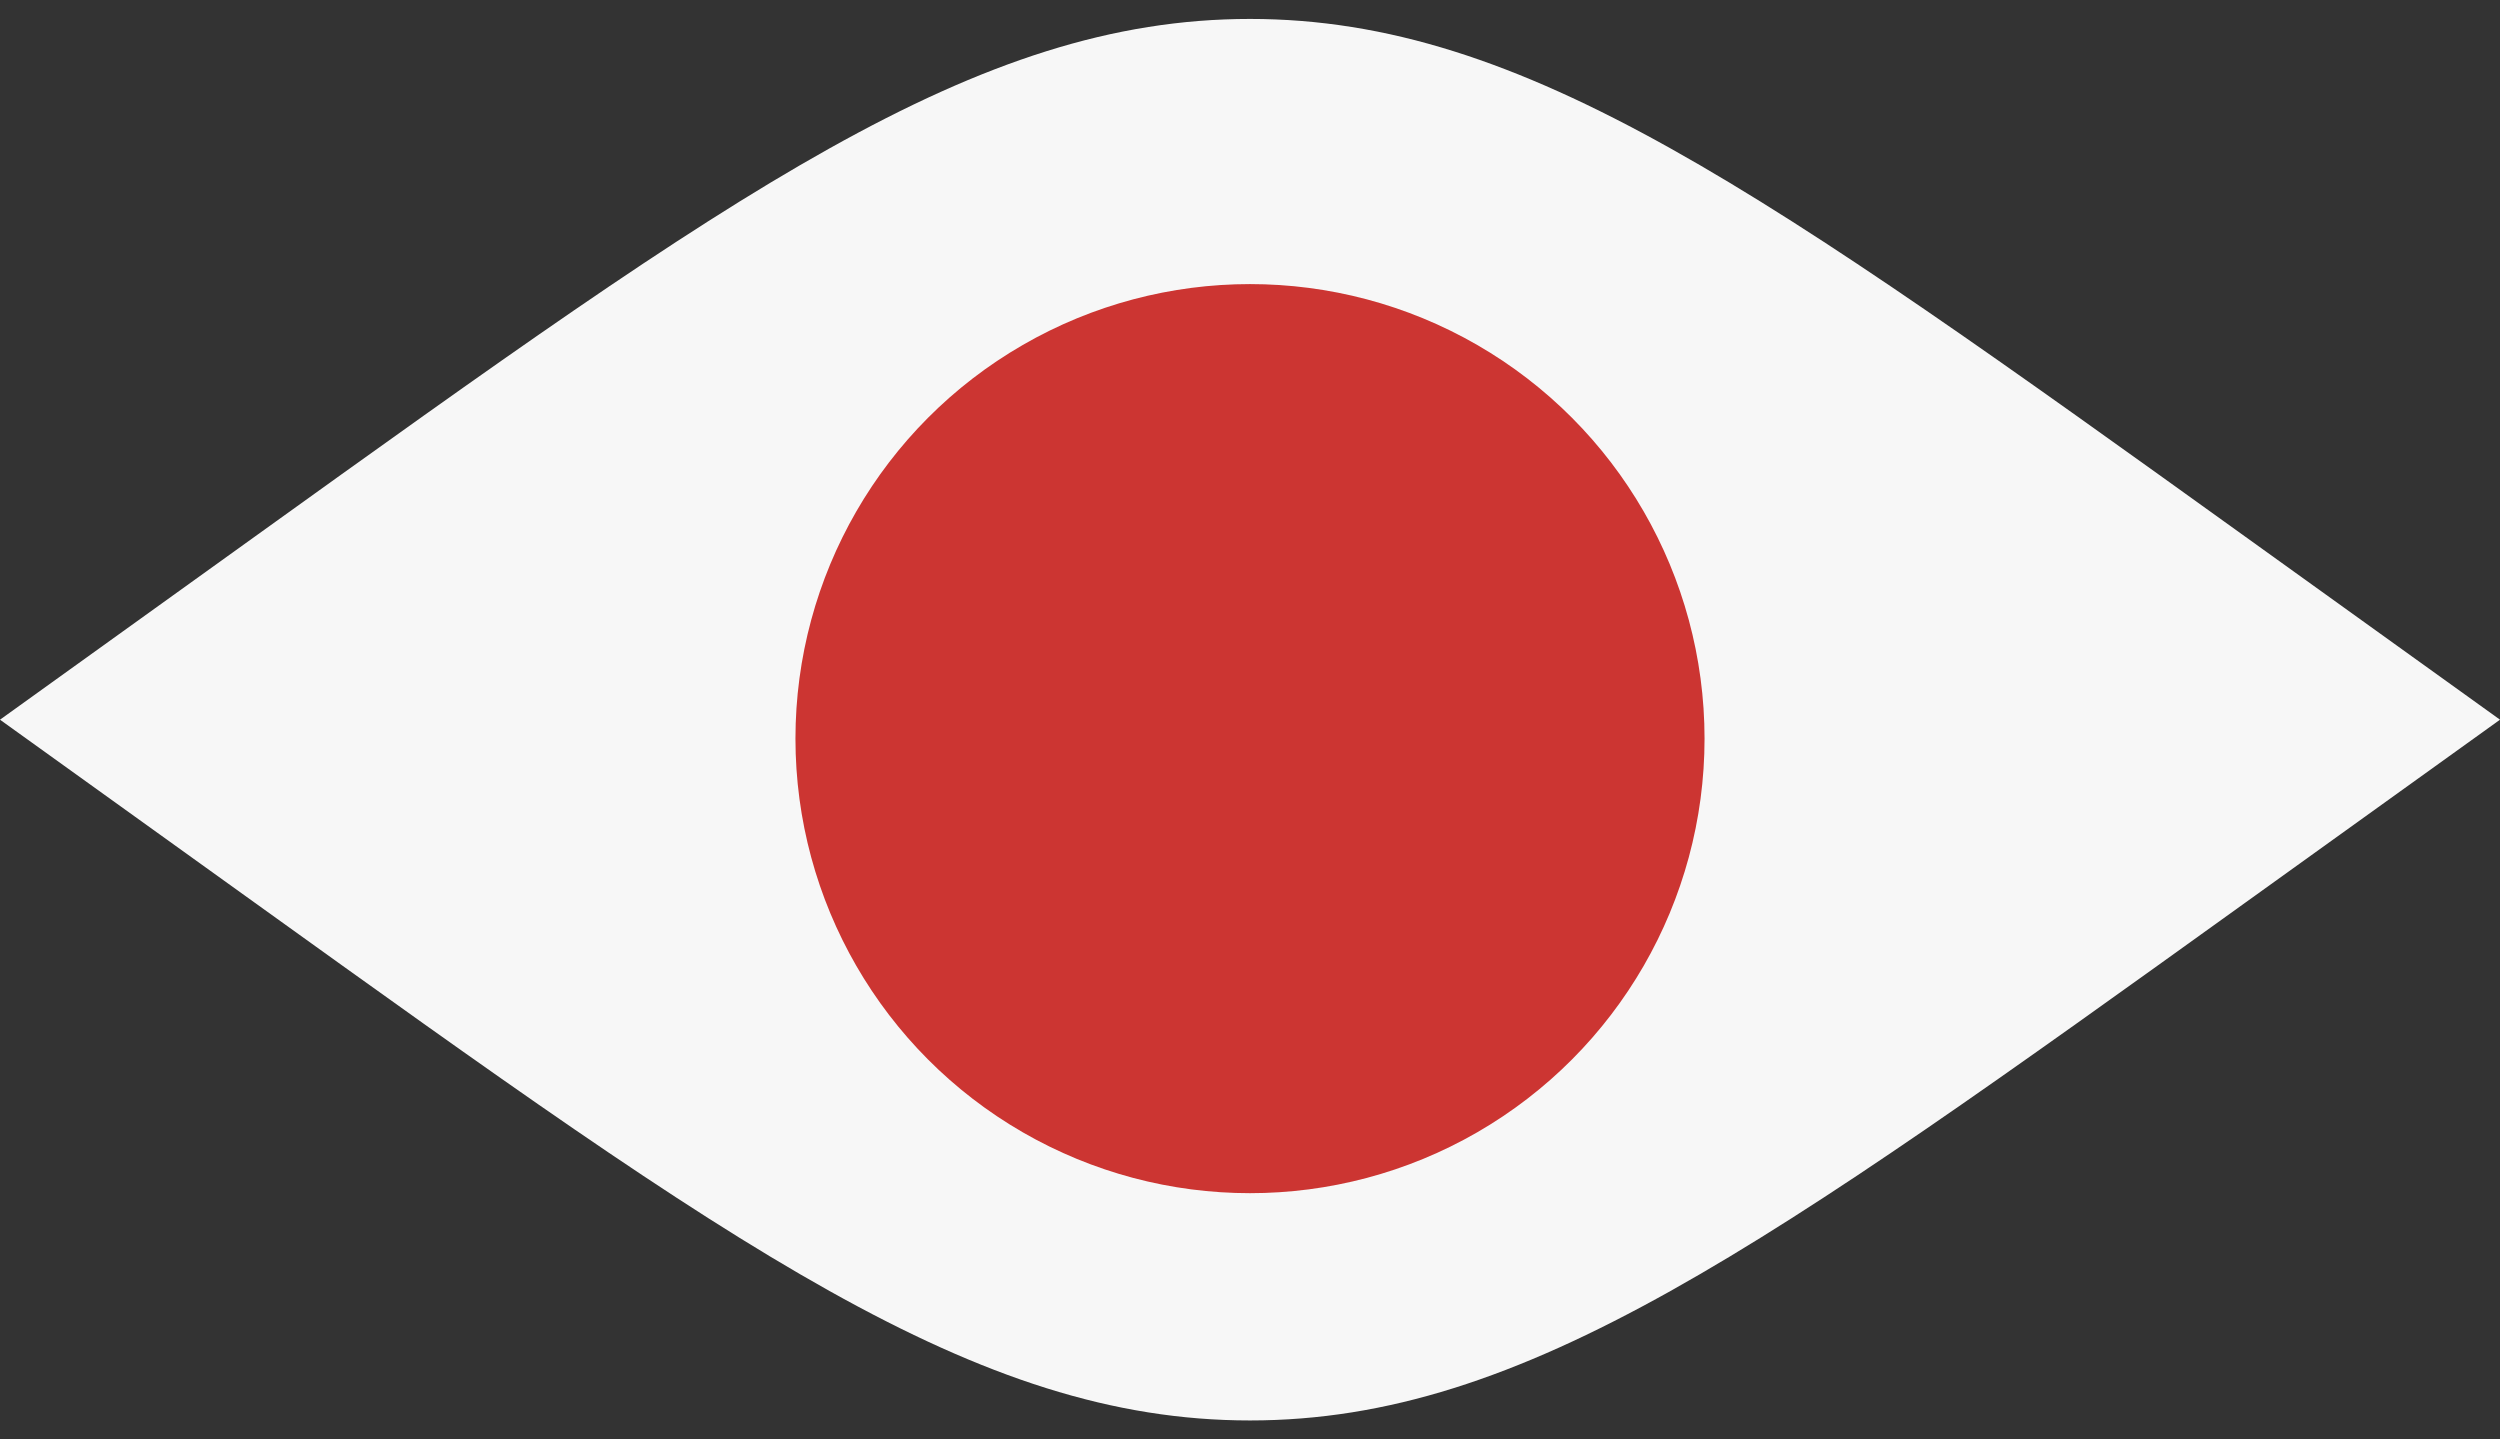 <svg width="66" height="38" viewBox="0 0 66 38" fill="none" xmlns="http://www.w3.org/2000/svg">
<rect x="0" y="0" width="66" height="38" fill="#333333" stroke="none"/>
<path fill-rule="evenodd" clip-rule="evenodd" d="M33 0.5C25.749 0.5 19.406 5.057 6.721 14.171L0 19L6.721 23.828C19.406 32.943 25.749 37.5 33 37.5C40.251 37.5 46.594 32.943 59.279 23.828L66 19L59.279 14.171C46.594 5.057 40.251 0.5 33 0.5Z" fill="#F7F7F7"/>
<circle cx="33" cy="19.5" r="12" fill="#CC3532"/>
</svg>
